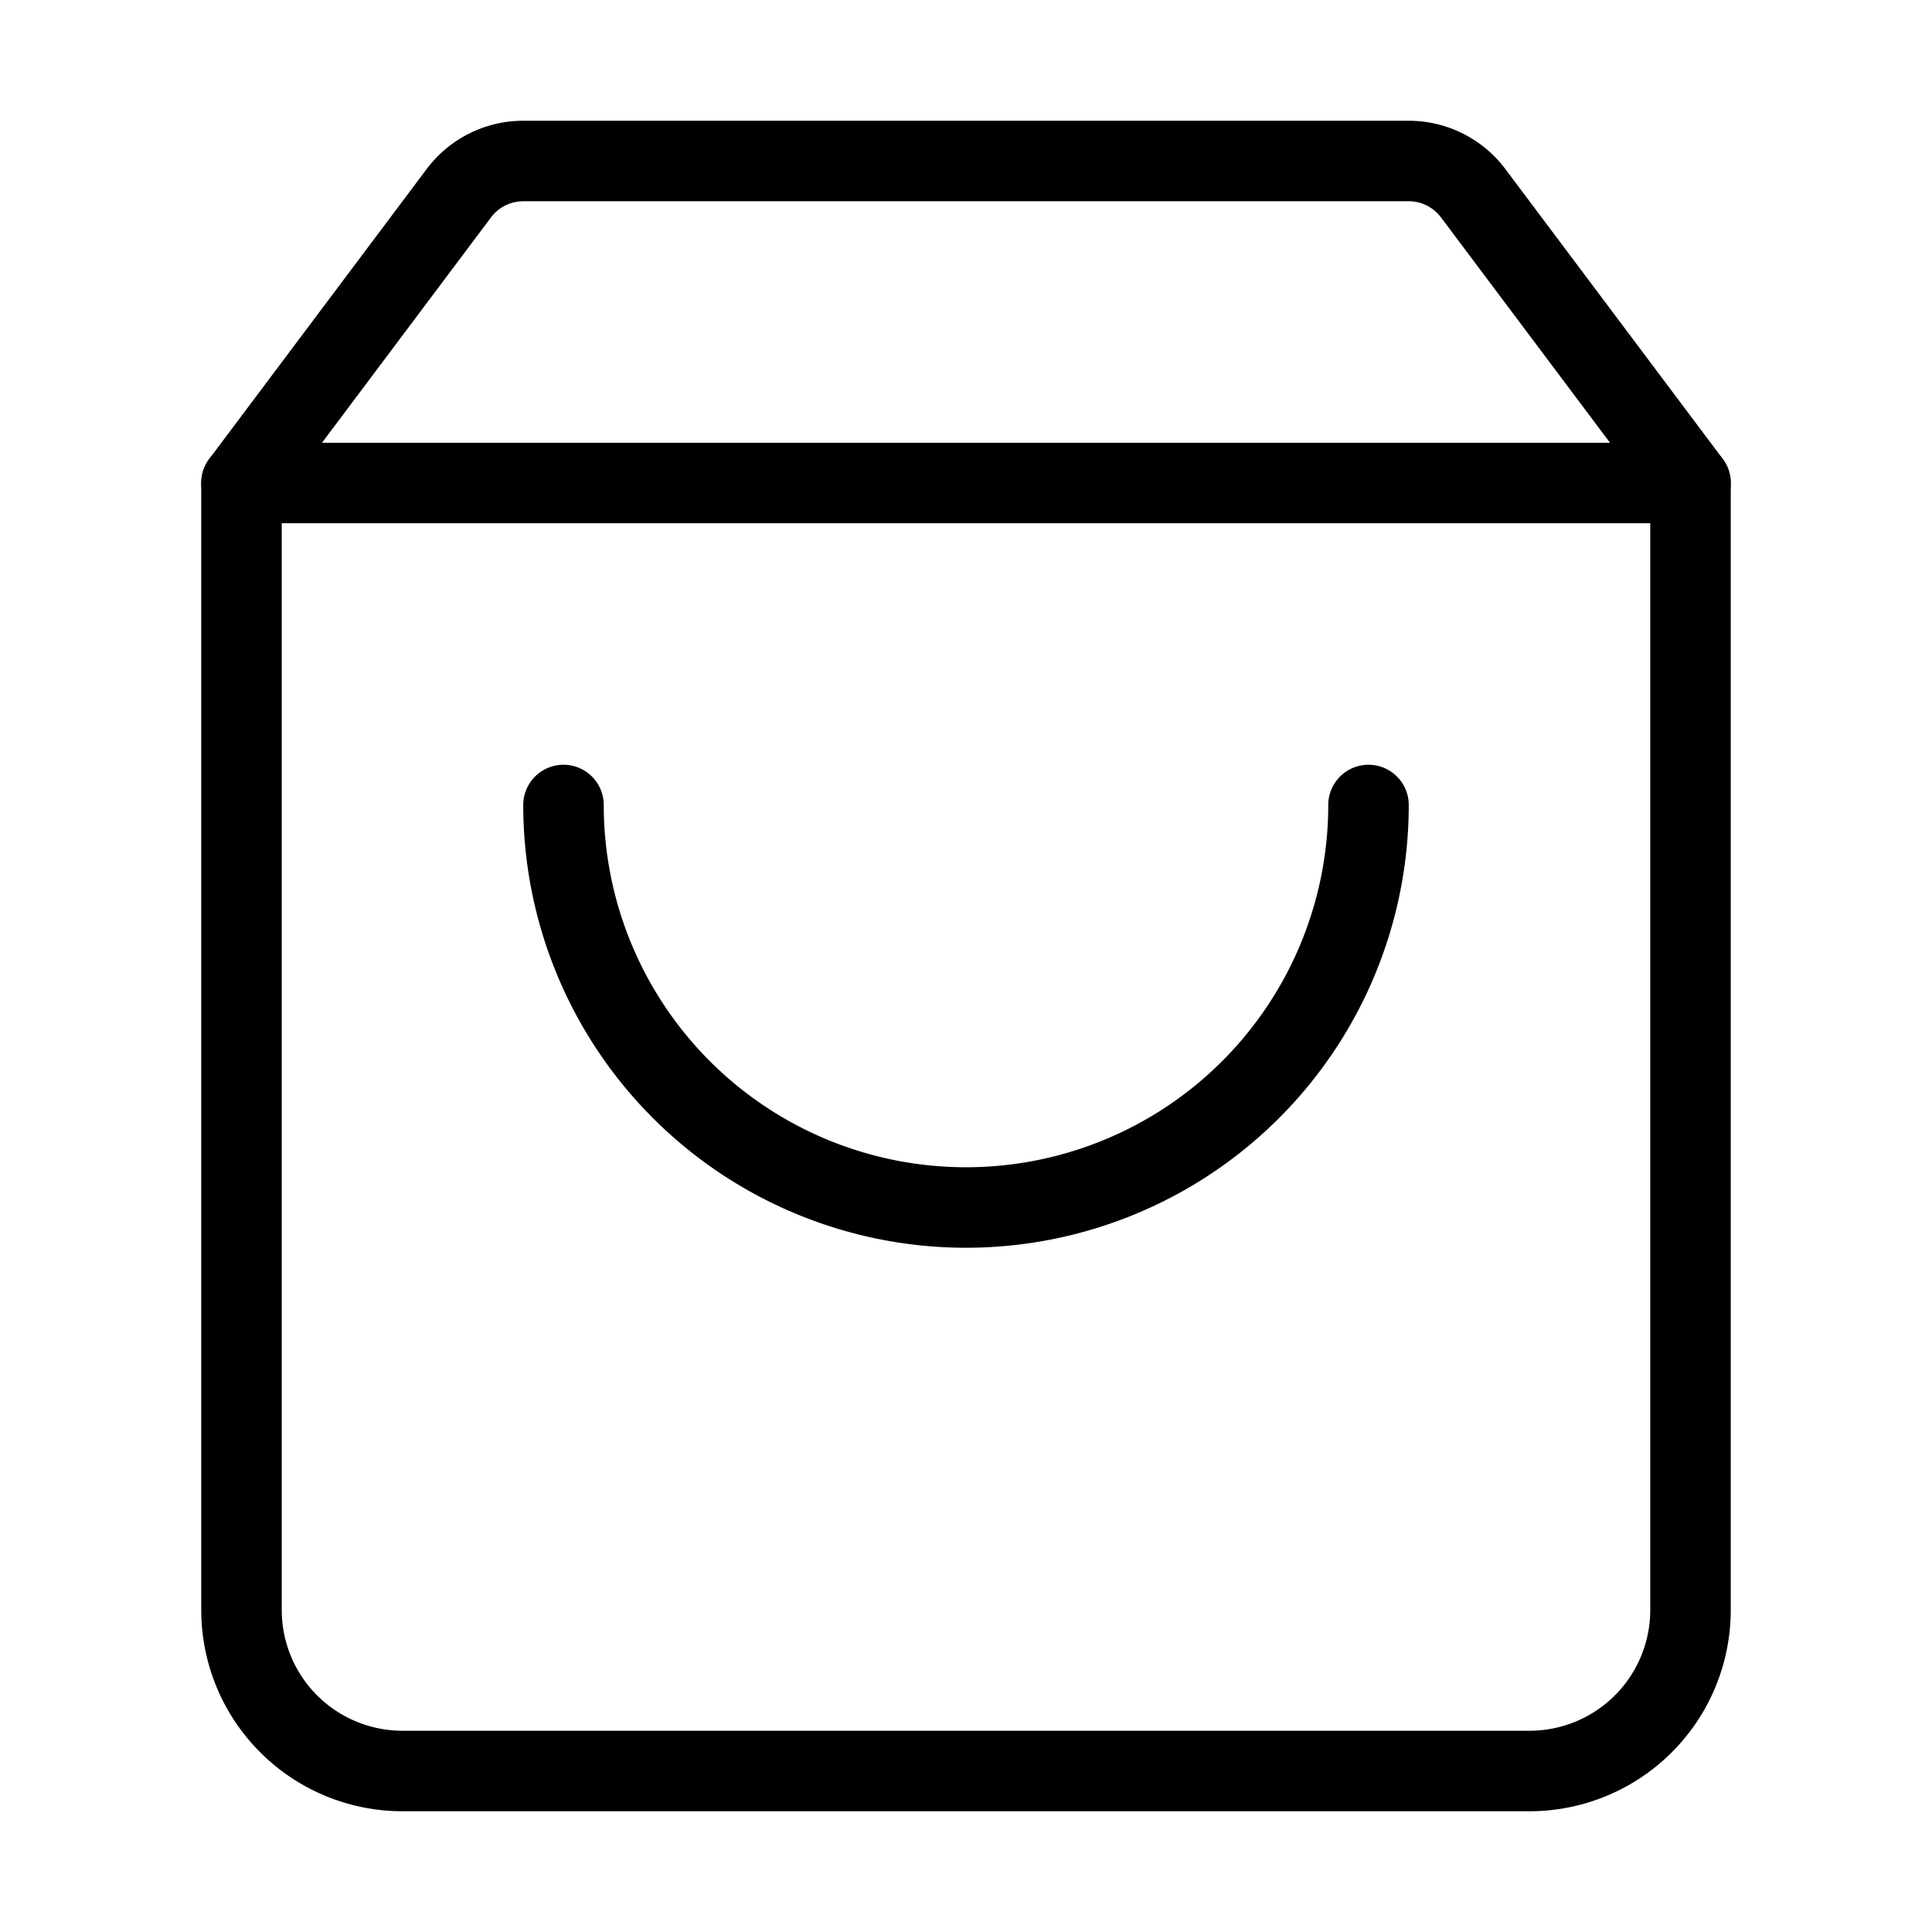 <svg xmlns="http://www.w3.org/2000/svg" viewBox="0 0 24 24" width="36" height="36" fill="none" stroke="#000000" stroke-width="1" stroke-linecap="round" stroke-linejoin="round">&lt;!--!  Atomicons Free 1.00 by @atisalab License - https://atomicons.com/license/ (Icons: CC BY 4.0) Copyright 2021 Atomicons --&gt;<path d="M21,6V20a2,2,0,0,1-2,2H5a2,2,0,0,1-2-2V6L5.7,2.4A1,1,0,0,1,6.5,2h11a1,1,0,0,1,.8.4Z"></path><line x1="21" y1="6" x2="3" y2="6" stroke-linecap="round"></line><path d="M17,10A5,5,0,0,1,7,10"></path></svg>